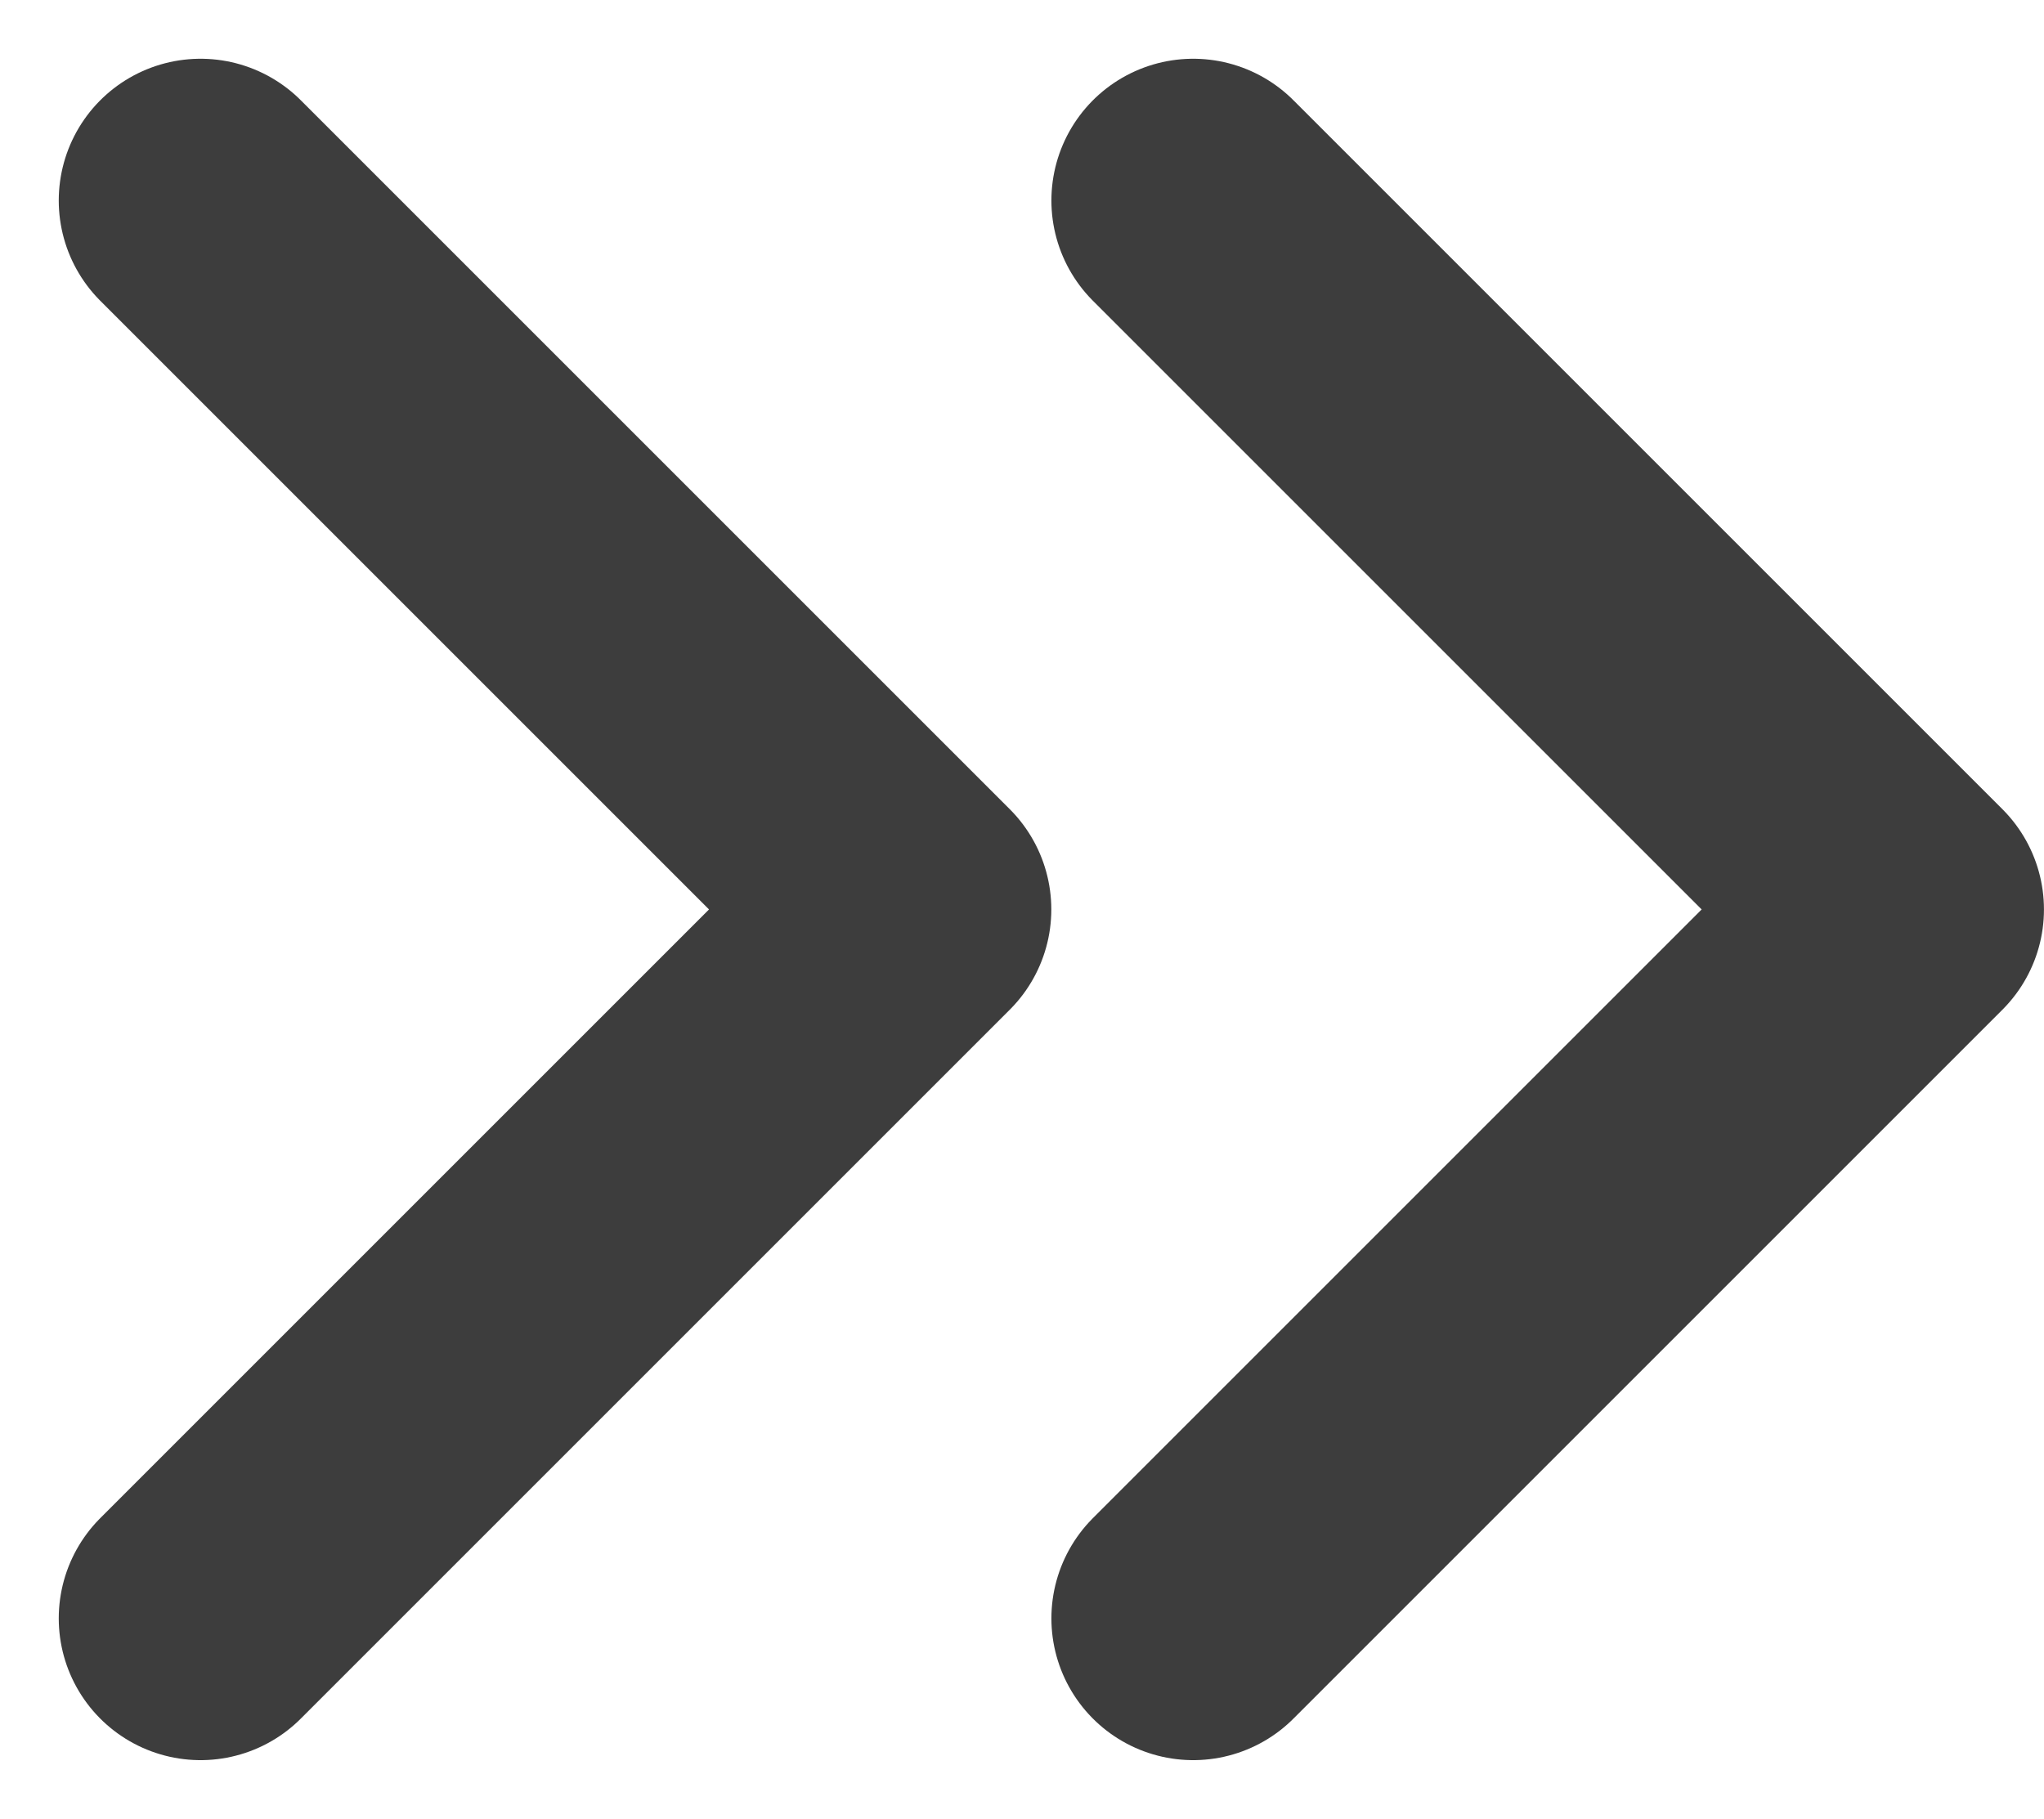 <svg xmlns="http://www.w3.org/2000/svg" width="24.024" height="21.38" viewBox="0 0 24.024 21.38">
  <g id="Icon" transform="translate(2.357 0.69)">
    <rect id="Area" width="20" height="20" fill="#fcfcfc" opacity="0"/>
    <g id="Icon-2" data-name="Icon" transform="translate(1.29 2.499)">
      <path id="aa5e1204-30a6-45ff-846c-e012fa309ad9" d="M21.667,28.333,30,20l-8.333-8.333" transform="translate(-11.29 -12.499)" fill="none" stroke="#3d3d3d" stroke-linecap="round" stroke-linejoin="round" stroke-width="3.333"/>
      <path id="_5a820e3b-a3c2-4714-abd9-9c6a1a127820" data-name="5a820e3b-a3c2-4714-abd9-9c6a1a127820" d="M10,28.333,18.333,20,10,11.667" transform="translate(-11.29 -12.499)" fill="none" stroke="#3d3d3d" stroke-linecap="round" stroke-linejoin="round" stroke-width="3.333"/>
    </g>
  </g>
</svg>
